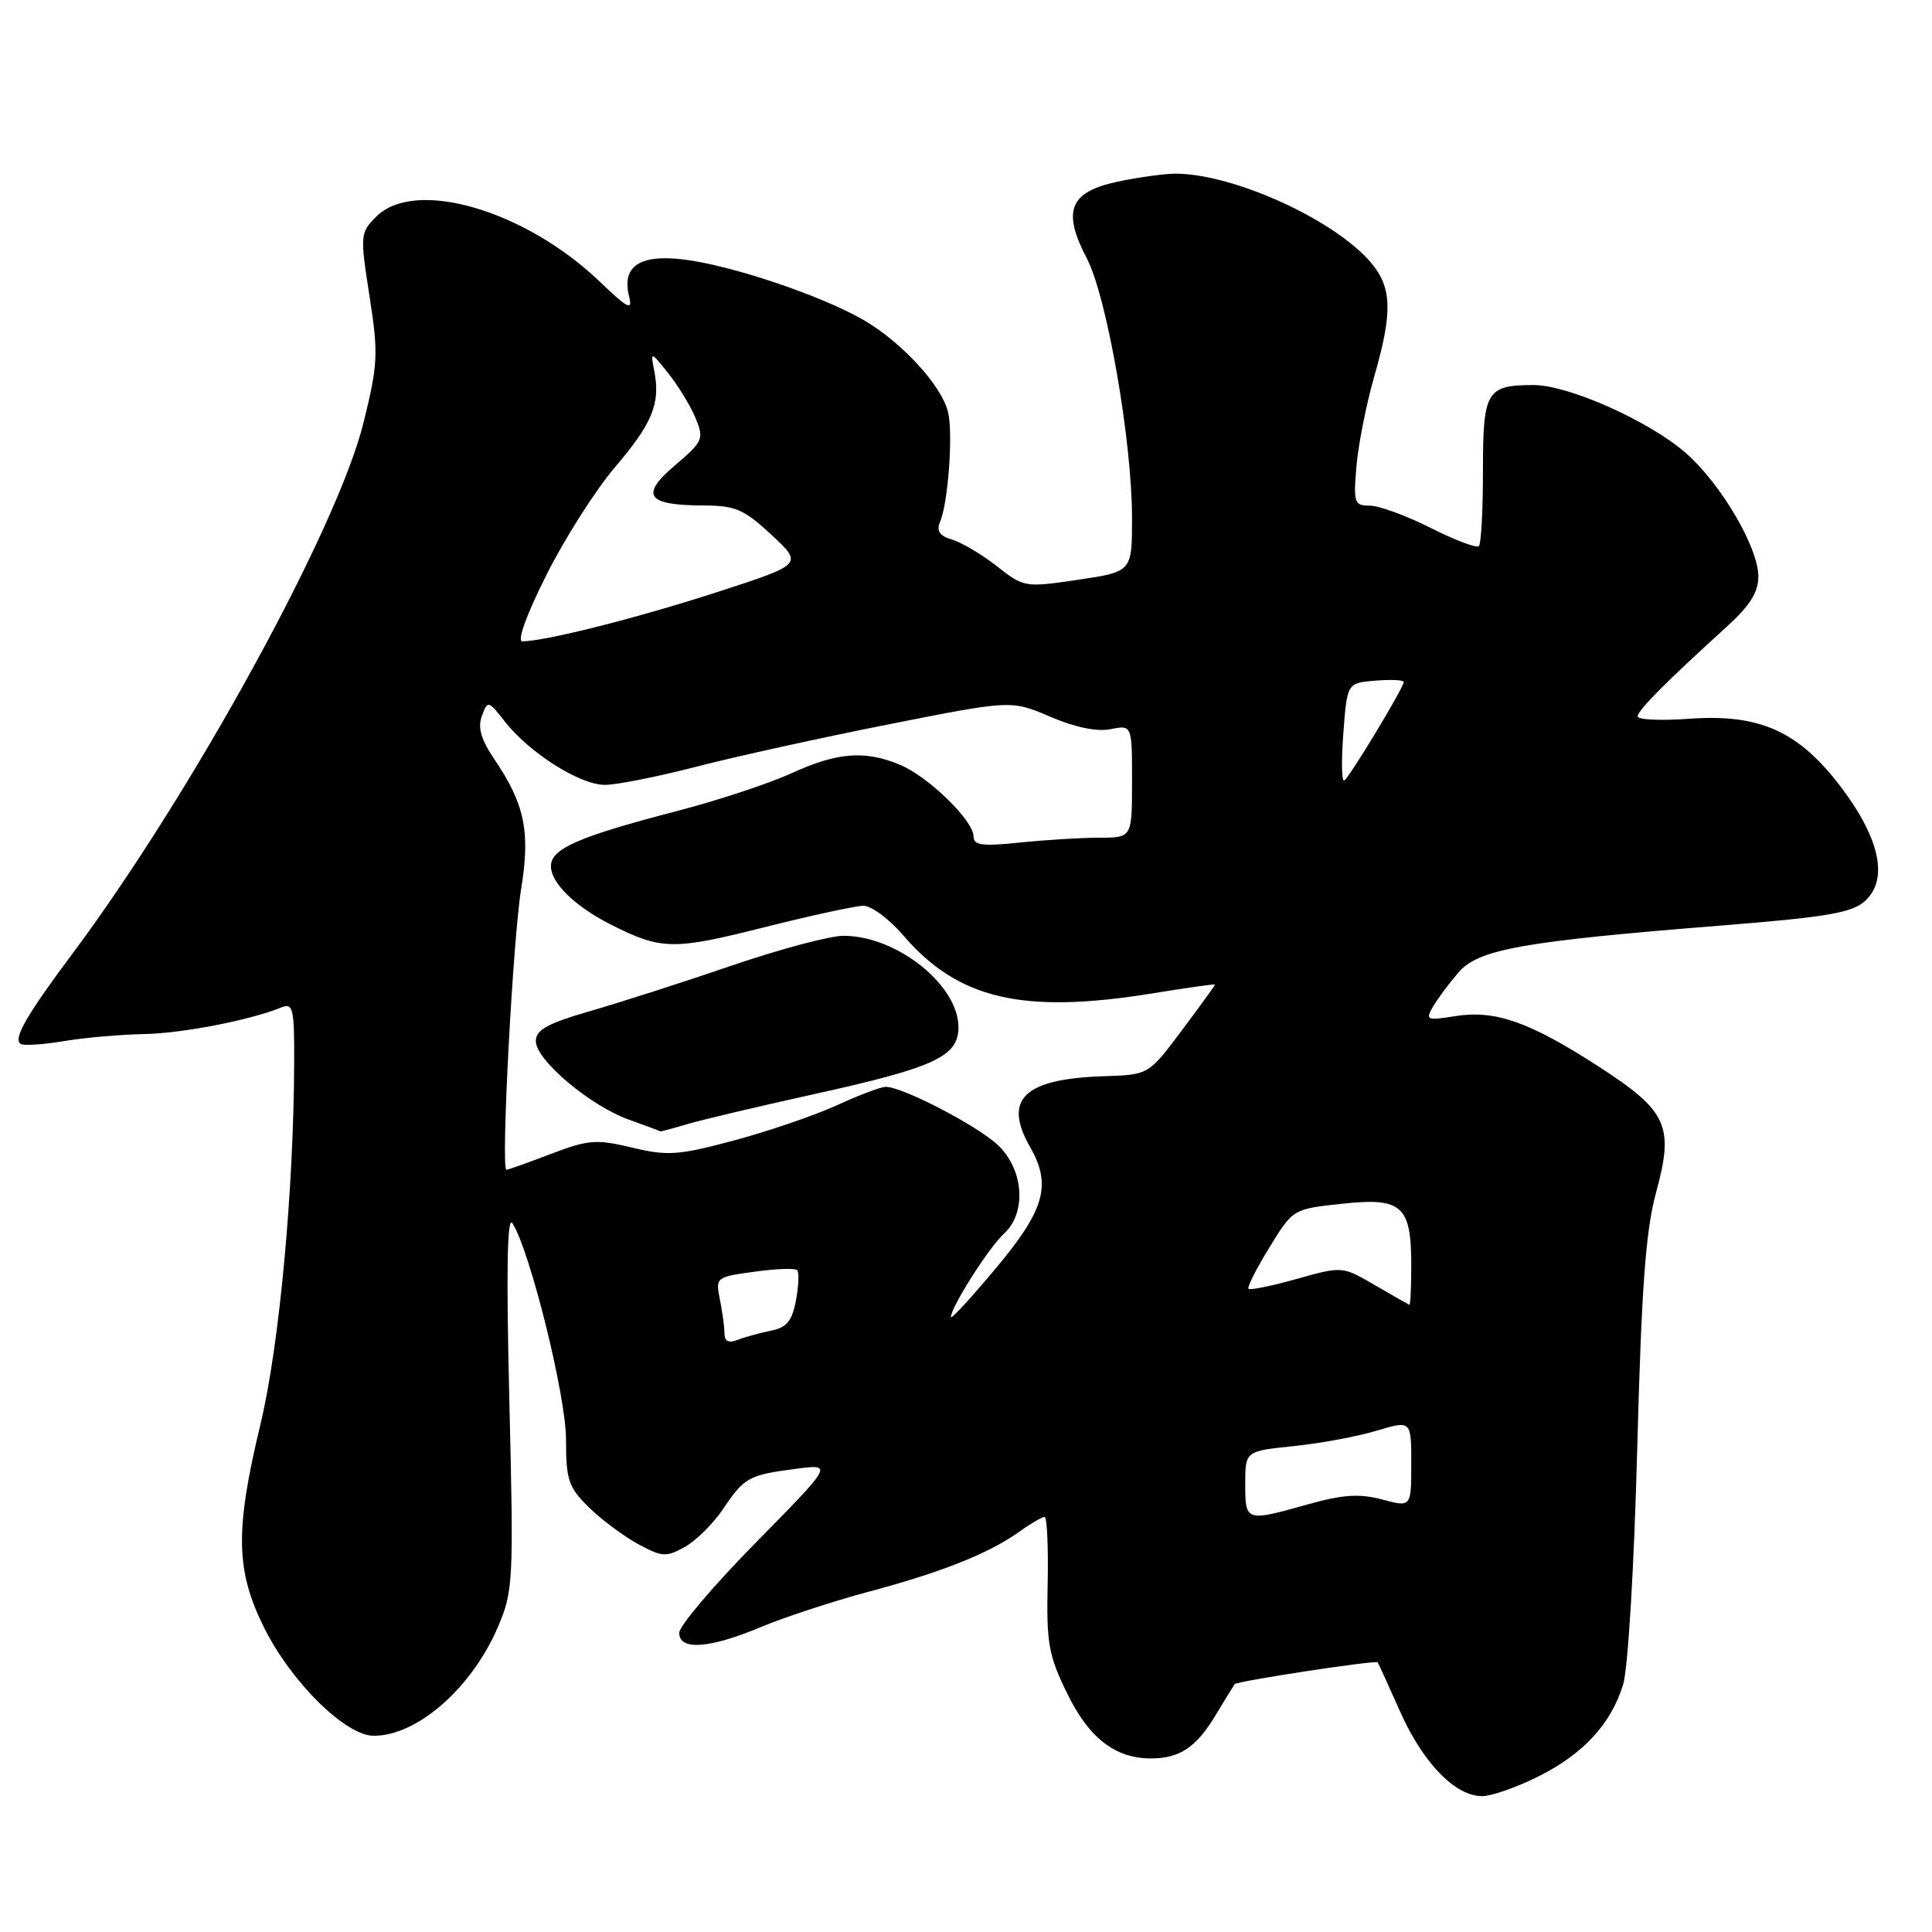 <?xml version="1.0" encoding="UTF-8" standalone="no"?>
<!DOCTYPE svg PUBLIC "-//W3C//DTD SVG 1.1//EN" "http://www.w3.org/Graphics/SVG/1.1/DTD/svg11.dtd" >
<svg xmlns="http://www.w3.org/2000/svg" xmlns:xlink="http://www.w3.org/1999/xlink" version="1.1" viewBox="0 0 256 256">
 <g >
 <path fill="currentColor"
d=" M 203.78 235.42 C 209.79 232.43 213.45 228.46 215.07 223.22 C 215.72 221.11 216.53 207.59 216.94 192.00 C 217.51 170.55 218.06 163.07 219.44 158.00 C 221.85 149.17 220.96 147.23 211.80 141.30 C 202.67 135.40 198.12 133.80 192.85 134.64 C 189.05 135.25 188.85 135.16 189.87 133.40 C 190.48 132.35 191.99 130.32 193.24 128.87 C 195.90 125.77 201.71 124.74 228.30 122.62 C 242.07 121.52 245.40 120.95 247.11 119.40 C 250.25 116.56 249.13 111.17 243.98 104.35 C 238.34 96.89 233.22 94.57 223.83 95.24 C 220.07 95.51 217.00 95.37 217.00 94.93 C 217.00 94.13 220.70 90.40 228.75 83.09 C 231.87 80.26 233.00 78.48 232.99 76.37 C 232.98 72.53 228.04 64.12 223.41 60.05 C 218.55 55.79 207.81 51.00 203.16 51.02 C 196.95 51.04 196.50 51.82 196.50 62.38 C 196.50 67.57 196.26 72.06 195.96 72.36 C 195.67 72.66 192.79 71.58 189.57 69.95 C 186.35 68.33 182.72 67.00 181.51 67.00 C 179.45 67.00 179.32 66.64 179.74 61.75 C 179.99 58.86 181.05 53.53 182.09 49.89 C 184.54 41.42 184.45 38.13 181.71 34.86 C 176.94 29.17 163.55 23.05 155.80 23.01 C 154.31 23.01 150.83 23.49 148.05 24.08 C 141.71 25.44 140.72 27.94 144.01 34.24 C 146.67 39.32 150.00 58.46 150.00 68.63 C 150.00 75.76 150.00 75.76 142.86 76.82 C 135.83 77.86 135.68 77.84 132.11 75.04 C 130.13 73.48 127.45 71.89 126.18 71.51 C 124.50 71.01 124.05 70.36 124.56 69.16 C 125.65 66.58 126.31 57.37 125.61 54.56 C 124.73 51.06 119.54 45.40 114.51 42.45 C 108.95 39.20 96.82 35.11 90.49 34.37 C 84.71 33.69 82.36 35.31 83.36 39.29 C 83.84 41.22 83.20 40.89 79.46 37.31 C 69.56 27.82 54.98 23.58 49.86 28.70 C 47.72 30.84 47.70 31.12 48.96 39.23 C 50.15 46.89 50.09 48.24 48.16 56.03 C 44.72 69.99 25.40 105.22 9.50 126.50 C 3.46 134.59 1.69 137.70 2.75 138.33 C 3.16 138.58 5.75 138.41 8.50 137.95 C 11.25 137.49 15.97 137.08 19.00 137.02 C 24.09 136.94 33.11 135.19 37.25 133.50 C 38.83 132.86 39.00 133.55 38.98 140.64 C 38.93 157.62 37.01 178.38 34.51 188.73 C 31.12 202.83 31.22 208.11 35.03 215.74 C 38.63 222.94 45.80 230.00 49.53 230.00 C 55.30 230.00 62.53 223.66 65.99 215.55 C 68.01 210.82 68.07 209.54 67.49 185.55 C 67.07 168.37 67.20 161.00 67.90 162.09 C 70.23 165.72 75.00 184.96 75.00 190.74 C 75.00 196.14 75.32 197.07 78.06 199.76 C 79.75 201.41 82.69 203.59 84.59 204.62 C 87.74 206.32 88.29 206.35 90.75 204.97 C 92.24 204.13 94.51 201.89 95.79 199.98 C 98.64 195.75 99.21 195.44 105.45 194.63 C 110.40 193.98 110.40 193.98 100.20 204.35 C 94.59 210.05 90.00 215.45 90.00 216.36 C 90.00 218.73 93.99 218.45 100.78 215.61 C 103.93 214.29 110.33 212.19 115.00 210.94 C 124.69 208.36 130.99 205.86 135.02 202.99 C 136.55 201.89 138.08 201.00 138.41 201.00 C 138.74 201.00 138.92 204.99 138.82 209.86 C 138.65 217.73 138.94 219.36 141.40 224.38 C 144.30 230.32 147.76 233.00 152.52 233.00 C 156.31 233.00 158.53 231.52 161.08 227.26 C 162.33 225.19 163.46 223.35 163.60 223.16 C 163.90 222.75 182.30 219.95 182.55 220.27 C 182.65 220.40 183.98 223.33 185.52 226.79 C 188.53 233.57 192.82 238.00 196.38 238.00 C 197.61 238.00 200.94 236.84 203.78 235.42 Z  M 165.00 196.64 C 165.00 192.28 165.00 192.28 171.40 191.62 C 174.92 191.26 179.87 190.34 182.40 189.58 C 187.00 188.20 187.00 188.20 187.00 193.96 C 187.00 199.72 187.00 199.72 183.14 198.69 C 180.12 197.89 177.96 198.03 173.32 199.33 C 165.06 201.65 165.00 201.63 165.00 196.64 Z  M 96.00 176.73 C 96.00 175.92 95.73 173.89 95.40 172.23 C 94.80 169.25 94.85 169.21 99.96 168.51 C 102.80 168.11 105.35 168.02 105.63 168.30 C 105.90 168.57 105.83 170.37 105.47 172.29 C 104.96 175.04 104.25 175.90 102.16 176.32 C 100.70 176.62 98.71 177.16 97.75 177.54 C 96.57 178.00 96.00 177.73 96.00 176.73 Z  M 126.00 174.52 C 126.00 173.21 131.06 165.26 133.01 163.49 C 136.05 160.74 135.68 155.02 132.25 151.75 C 129.58 149.20 119.64 144.03 117.37 144.01 C 116.75 144.00 113.82 145.11 110.87 146.46 C 107.92 147.81 101.79 149.90 97.25 151.12 C 89.88 153.09 88.45 153.19 83.75 152.06 C 79.02 150.93 77.96 151.01 73.00 152.90 C 69.97 154.06 67.32 155.00 67.10 155.00 C 66.35 155.00 67.95 124.58 69.06 117.75 C 70.29 110.18 69.53 106.53 65.47 100.55 C 63.74 97.99 63.28 96.41 63.85 94.87 C 64.63 92.78 64.70 92.80 66.90 95.62 C 70.15 99.76 76.84 104.00 80.14 104.00 C 81.70 104.00 87.14 102.92 92.24 101.60 C 97.33 100.28 108.81 97.75 117.75 95.98 C 134.01 92.76 134.01 92.76 139.16 94.97 C 142.44 96.38 145.34 96.98 147.15 96.62 C 150.00 96.05 150.00 96.05 150.00 103.53 C 150.00 111.00 150.00 111.00 145.65 111.00 C 143.25 111.00 138.53 111.29 135.15 111.64 C 130.14 112.17 129.00 112.01 129.00 110.83 C 129.00 108.74 123.05 102.94 119.28 101.35 C 114.62 99.39 110.95 99.68 104.85 102.47 C 101.88 103.83 95.05 106.08 89.66 107.48 C 76.62 110.87 73.00 112.46 73.00 114.77 C 73.00 117.00 76.18 120.10 80.94 122.51 C 87.60 125.88 89.22 125.91 101.11 122.91 C 107.38 121.33 113.36 120.03 114.40 120.02 C 115.45 120.01 117.81 121.76 119.66 123.91 C 126.94 132.42 135.53 134.42 152.75 131.62 C 157.29 130.88 161.00 130.36 161.00 130.46 C 161.00 130.57 159.02 133.30 156.60 136.53 C 152.20 142.41 152.20 142.41 146.35 142.60 C 135.67 142.94 132.86 145.63 136.50 152.00 C 139.36 157.01 138.44 160.29 132.00 168.00 C 128.70 171.95 126.00 174.88 126.00 174.52 Z  M 91.01 148.97 C 92.93 148.40 100.44 146.62 107.69 145.02 C 123.85 141.46 127.00 140.00 127.00 136.11 C 127.00 130.52 118.82 124.00 111.79 124.00 C 109.98 123.99 103.33 125.77 97.00 127.93 C 90.67 130.10 82.24 132.81 78.25 133.96 C 72.54 135.61 71.00 136.46 71.00 137.95 C 71.00 140.46 78.23 146.56 83.39 148.38 C 85.65 149.19 87.50 149.88 87.51 149.92 C 87.51 149.96 89.09 149.54 91.01 148.97 Z  M 182.18 170.29 C 177.86 167.77 177.86 167.77 171.84 169.46 C 168.53 170.39 165.65 170.98 165.44 170.77 C 165.23 170.57 166.47 168.10 168.20 165.30 C 171.33 160.20 171.33 160.20 177.86 159.50 C 185.79 158.65 187.00 159.74 187.00 167.69 C 187.00 170.61 186.89 172.95 186.75 172.90 C 186.61 172.84 184.56 171.67 182.18 170.29 Z  M 178.00 97.16 C 178.50 90.50 178.50 90.50 182.25 90.19 C 184.31 90.02 186.00 90.10 186.00 90.37 C 186.00 91.11 178.83 102.98 178.12 103.43 C 177.78 103.64 177.72 100.82 178.00 97.16 Z  M 72.41 76.17 C 74.85 71.31 78.93 64.91 81.47 61.93 C 86.44 56.10 87.52 53.49 86.71 49.23 C 86.18 46.50 86.18 46.50 88.57 49.49 C 89.88 51.13 91.50 53.79 92.16 55.39 C 93.31 58.16 93.16 58.49 89.44 61.66 C 84.74 65.65 85.69 66.96 93.29 66.98 C 97.46 67.00 98.61 67.50 102.24 70.88 C 106.41 74.77 106.41 74.77 94.95 78.48 C 84.47 81.88 72.36 84.94 69.24 84.98 C 68.47 84.99 69.71 81.56 72.41 76.17 Z "/>
</g>
</svg>